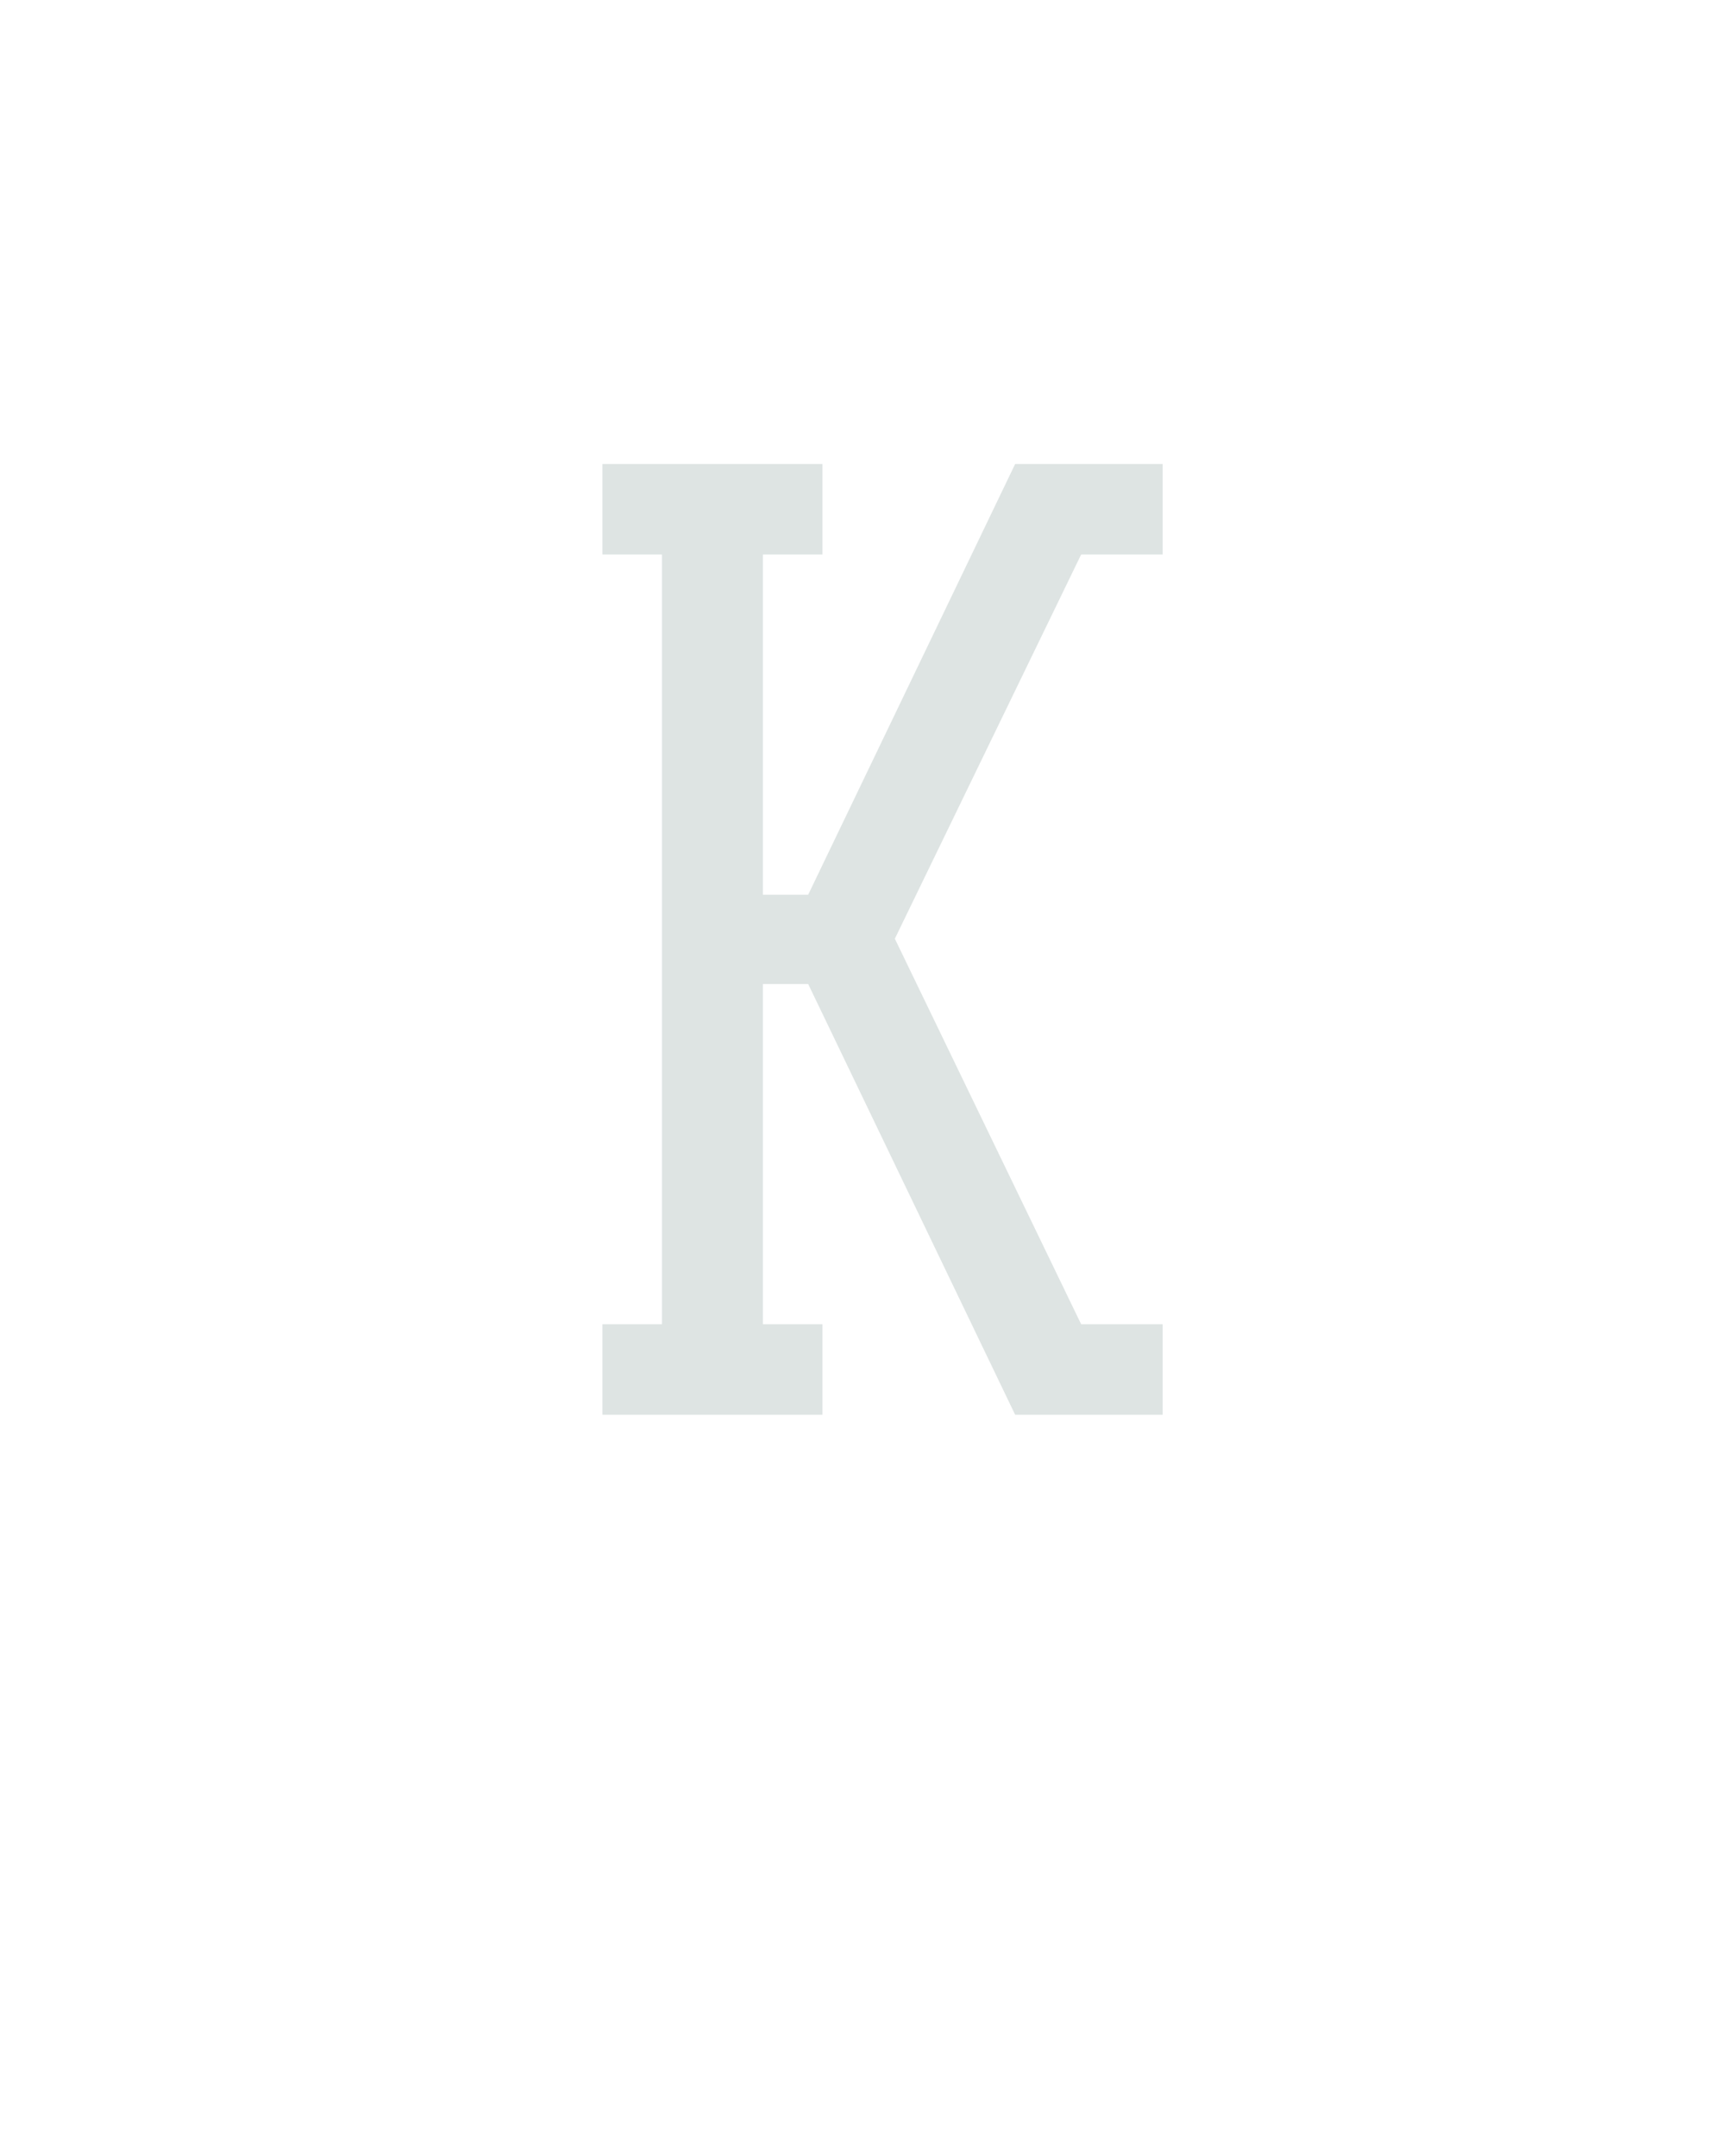 <?xml version="1.0" encoding="UTF-8" standalone="no"?>
<svg xmlns="http://www.w3.org/2000/svg" height="160" viewBox="0 0 128 160" width="128"><defs><path d="M 49 0 L 49 -70 L 95 -70 L 95 -665 L 49 -665 L 49 -735 L 219 -735 L 219 -665 L 173 -665 L 173 -402 L 208 -402 L 368 -735 L 482 -735 L 482 -665 L 419 -665 L 275 -368 L 419 -70 L 482 -70 L 482 0 L 368 0 L 208 -333 L 173 -333 L 173 -70 L 219 -70 L 219 0 Z " id="path1"/></defs><g><g data-source-text="K" fill="#dee4e3" transform="translate(40 104.992) rotate(0) scale(0.096)"><use href="#path1" transform="translate(0 0)"/></g></g></svg>